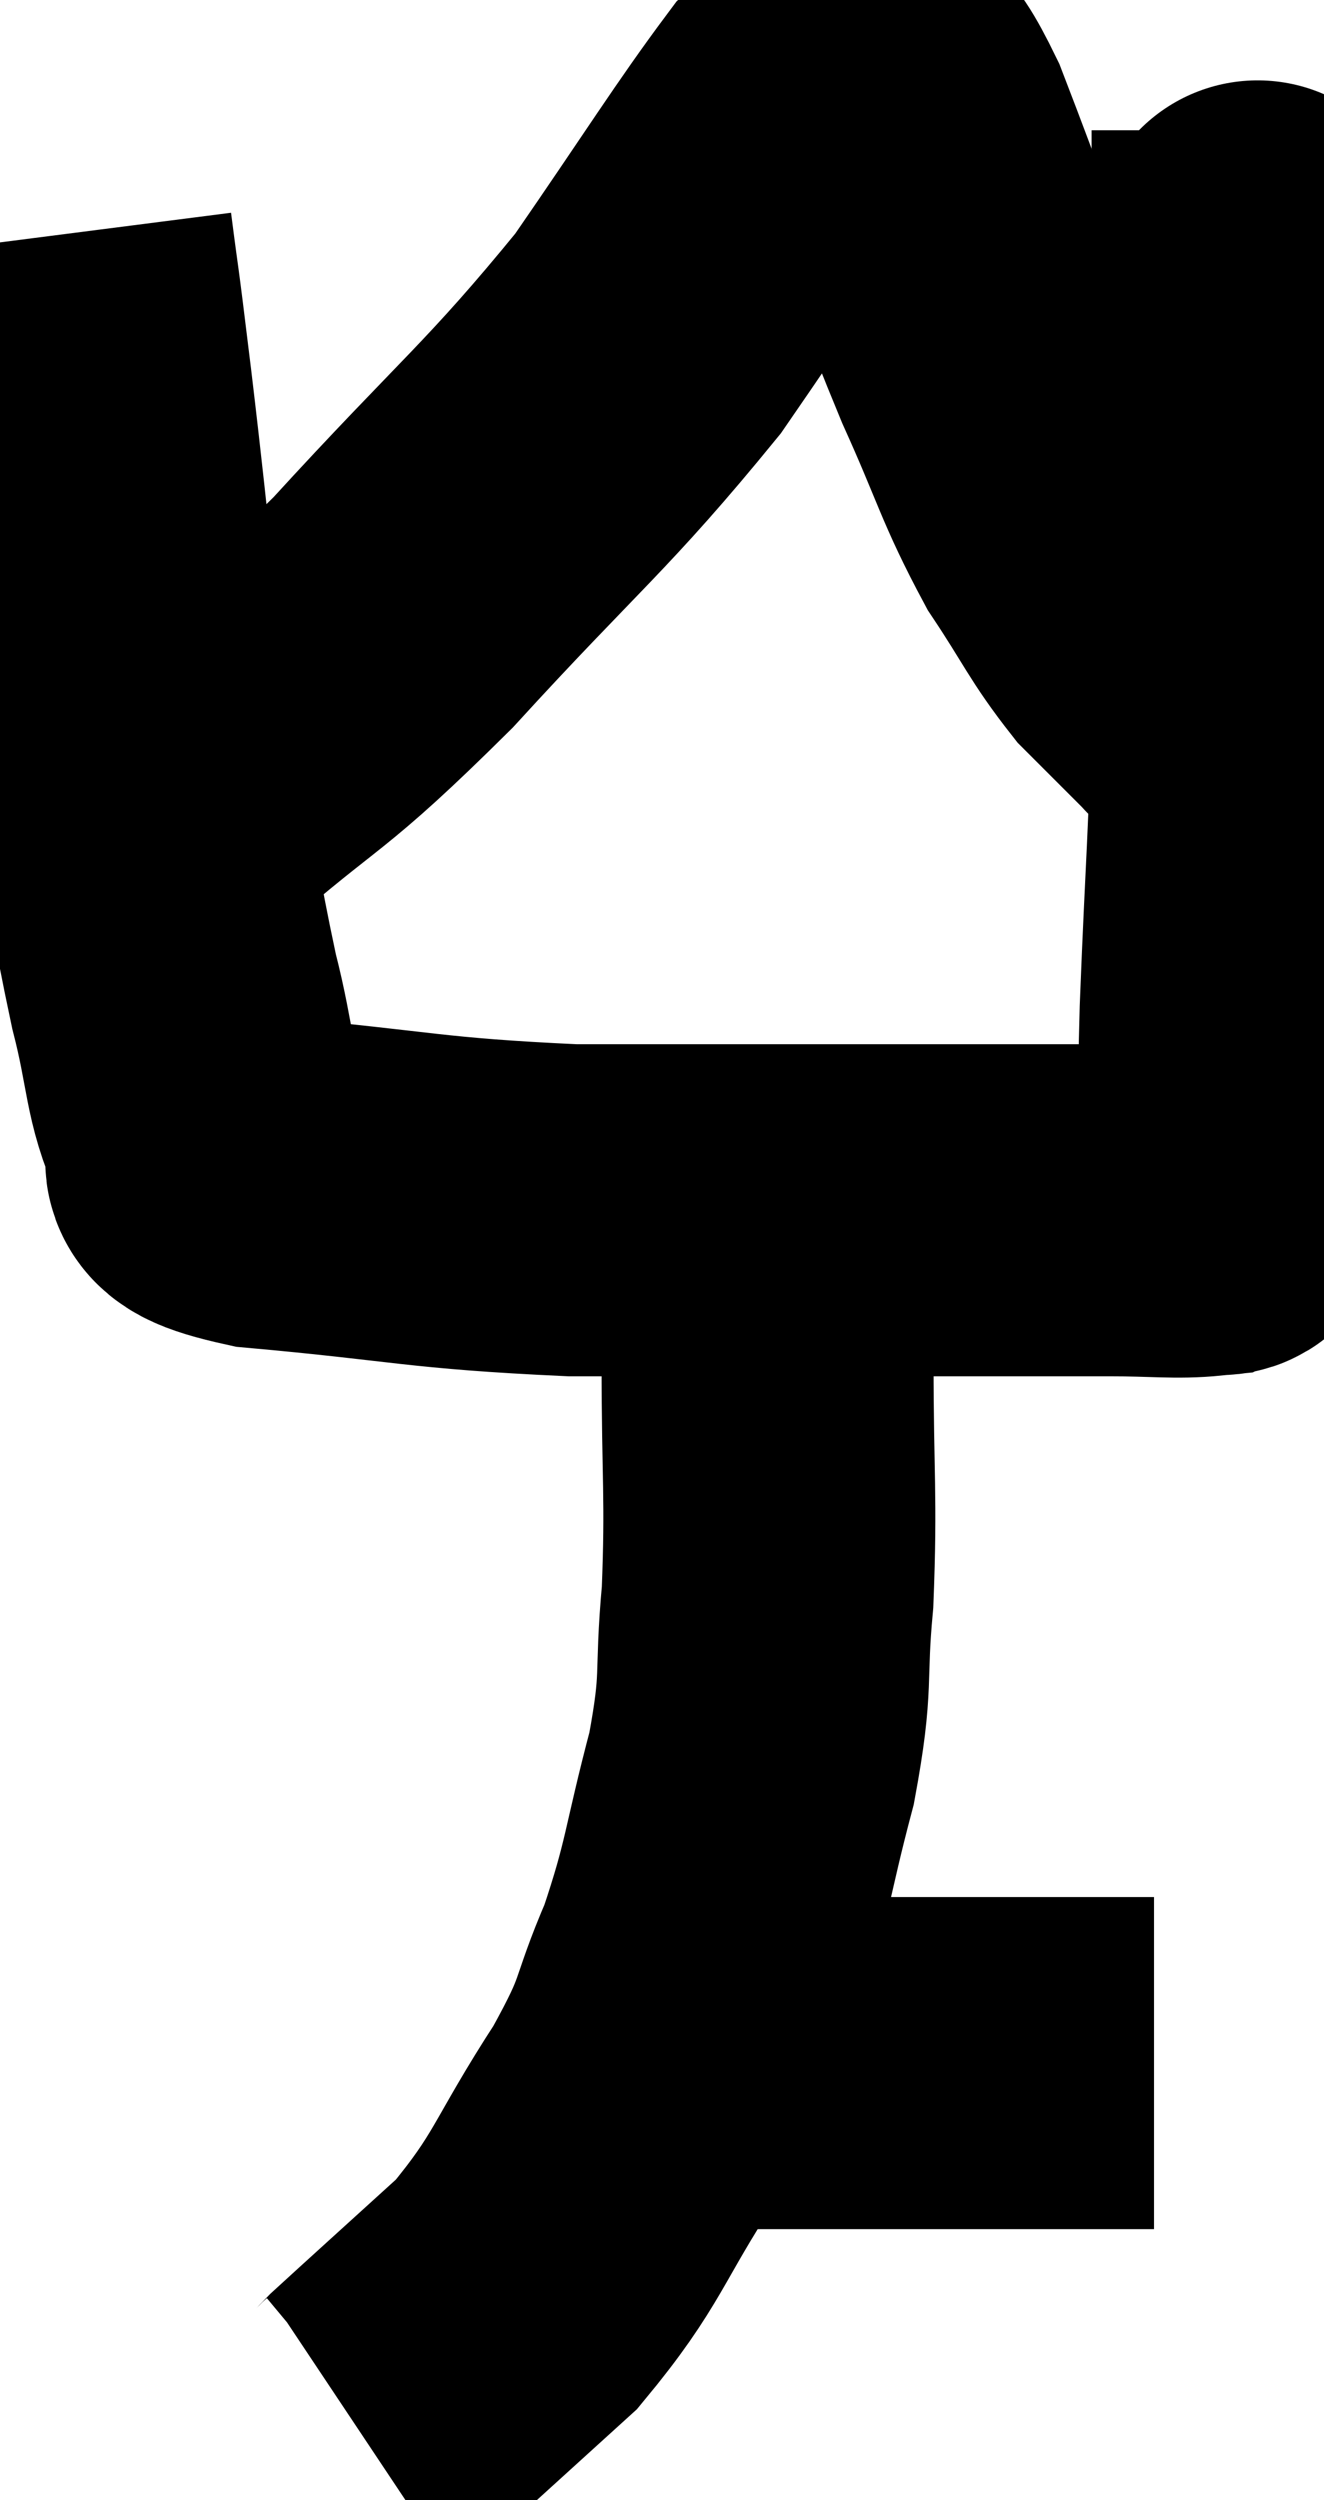 <svg xmlns="http://www.w3.org/2000/svg" viewBox="14.3 2.359 19.94 37.641" width="19.94" height="37.641"><path d="M 15.3 5.88 C 15.45 7.05, 15.36 6.255, 15.6 8.22 C 15.93 10.98, 15.93 11.475, 16.26 13.74 C 16.59 15.51, 16.62 15.87, 16.92 17.28 C 17.19 18.33, 17.13 18.66, 17.46 19.38 C 17.85 19.77, 16.875 19.86, 18.24 20.16 C 20.58 20.37, 20.655 20.475, 22.92 20.58 C 25.11 20.58, 25.275 20.58, 27.3 20.58 C 29.16 20.58, 29.73 20.58, 31.02 20.58 C 31.74 20.58, 32.01 20.625, 32.46 20.58 C 32.64 20.49, 32.67 20.685, 32.82 20.4 C 32.94 19.92, 33 20.145, 33.06 19.44 C 33.06 18.51, 33.015 19.2, 33.06 17.58 C 33.15 15.27, 33.195 15.06, 33.24 12.96 C 33.24 11.07, 33.24 10.725, 33.24 9.18 C 33.24 7.98, 33.24 7.545, 33.24 6.78 C 33.24 6.45, 33.24 6.285, 33.24 6.12 C 33.24 6.12, 33.24 6.12, 33.24 6.12 C 33.24 6.12, 33.24 6.195, 33.24 6.12 C 33.24 5.97, 33.24 6.24, 33.24 5.82 C 33.24 5.13, 33.24 4.815, 33.24 4.44 C 33.24 4.38, 33.24 4.35, 33.24 4.32 L 33.24 4.32" fill="none" stroke="black" stroke-width="5"></path><path d="M 16.92 14.46 C 18.57 13.02, 18.435 13.35, 20.22 11.58 C 22.14 9.48, 22.53 9.255, 24.06 7.38 C 25.2 5.73, 25.635 5.025, 26.34 4.08 C 26.61 3.84, 26.745 3.72, 26.88 3.6 C 26.88 3.6, 26.805 3.645, 26.88 3.6 C 27.03 3.51, 26.91 3.24, 27.18 3.42 C 27.57 3.87, 27.435 3.24, 27.96 4.32 C 28.62 6.03, 28.665 6.255, 29.28 7.74 C 29.85 9, 29.865 9.225, 30.42 10.26 C 30.96 11.07, 31.005 11.25, 31.5 11.88 C 31.95 12.33, 32.145 12.525, 32.4 12.78 C 32.46 12.84, 32.445 12.84, 32.52 12.9 C 32.61 12.96, 32.655 12.99, 32.7 13.02 L 32.7 13.02" fill="none" stroke="black" stroke-width="5"></path><path d="M 25.32 20.22 C 25.44 20.82, 25.425 20.76, 25.56 21.42 C 25.71 22.14, 25.785 21.615, 25.86 22.86 C 25.86 24.63, 25.92 24.87, 25.86 26.4 C 25.74 27.69, 25.875 27.6, 25.62 28.98 C 25.23 30.45, 25.275 30.63, 24.84 31.92 C 24.36 33.03, 24.57 32.895, 23.88 34.14 C 22.98 35.52, 23.025 35.76, 22.08 36.9 C 21.09 37.8, 20.64 38.205, 20.1 38.7 C 20.01 38.79, 20.01 38.805, 19.92 38.88 L 19.74 39" fill="none" stroke="black" stroke-width="5"></path><path d="M 24.24 33.42 C 24.39 33.42, 24.21 33.42, 24.54 33.42 C 25.05 33.42, 24.795 33.42, 25.56 33.42 C 26.58 33.42, 26.385 33.42, 27.6 33.42 C 29.01 33.42, 29.445 33.42, 30.42 33.42 C 30.96 33.42, 31.185 33.42, 31.5 33.42 C 31.59 33.42, 31.635 33.42, 31.68 33.42 L 31.68 33.42" fill="none" stroke="black" stroke-width="5"></path></svg>